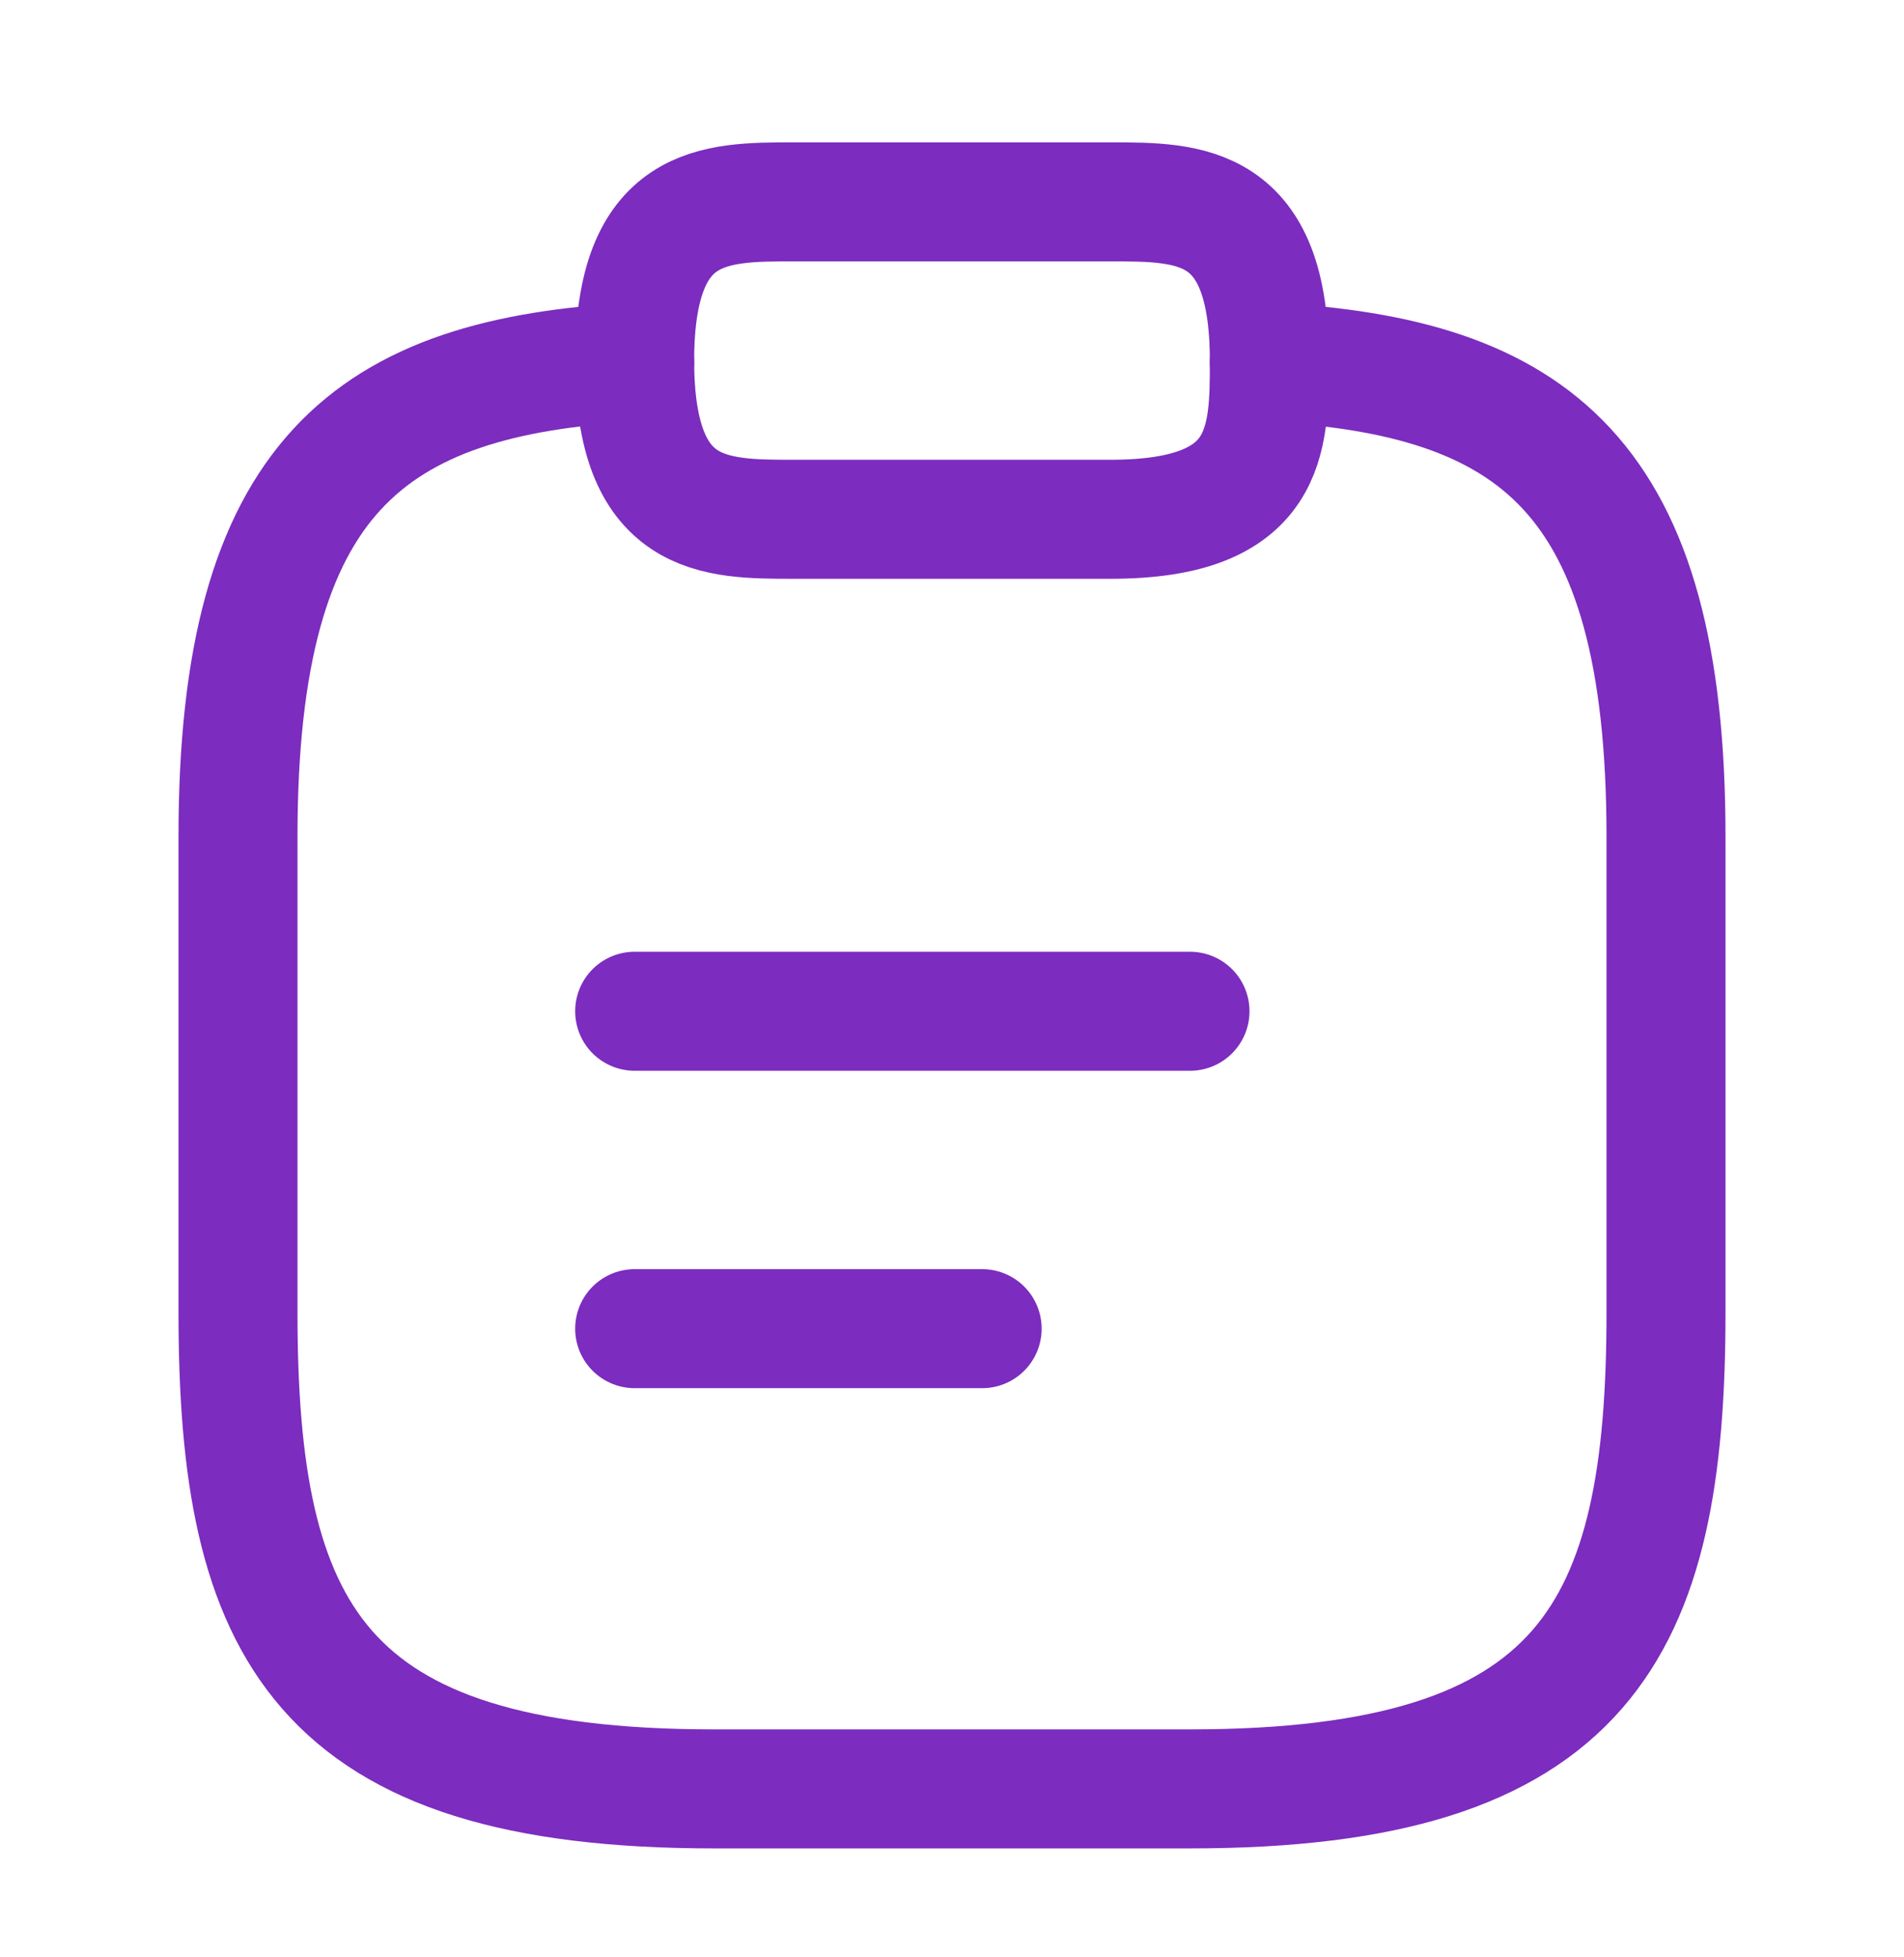 <svg width="36" height="37" viewBox="0 0 36 37" fill="none" xmlns="http://www.w3.org/2000/svg">
<path d="M12 19.116H22.5" stroke="#7C2CBF" stroke-width="2.25" stroke-miterlimit="10" stroke-linecap="round" stroke-linejoin="round"/>
<path d="M12 25.116H18.57" stroke="#7C2CBF" stroke-width="2.25" stroke-miterlimit="10" stroke-linecap="round" stroke-linejoin="round"/>
<path d="M15 9.816H21C24 9.816 24 8.316 24 6.816C24 3.816 22.5 3.816 21 3.816H15C13.5 3.816 12 3.816 12 6.816C12 9.816 13.5 9.816 15 9.816Z" stroke="#7C2CBF" stroke-width="2.25" stroke-miterlimit="10" stroke-linecap="round" stroke-linejoin="round"/>
<path d="M24 6.846C28.995 7.116 31.5 8.961 31.5 15.816V24.816C31.5 30.816 30 33.816 22.5 33.816H13.5C6 33.816 4.5 30.816 4.5 24.816V15.816C4.5 8.976 7.005 7.116 12 6.846" stroke="#7C2CBF" stroke-width="2.25" stroke-miterlimit="10" stroke-linecap="round" stroke-linejoin="round"/>
</svg>
